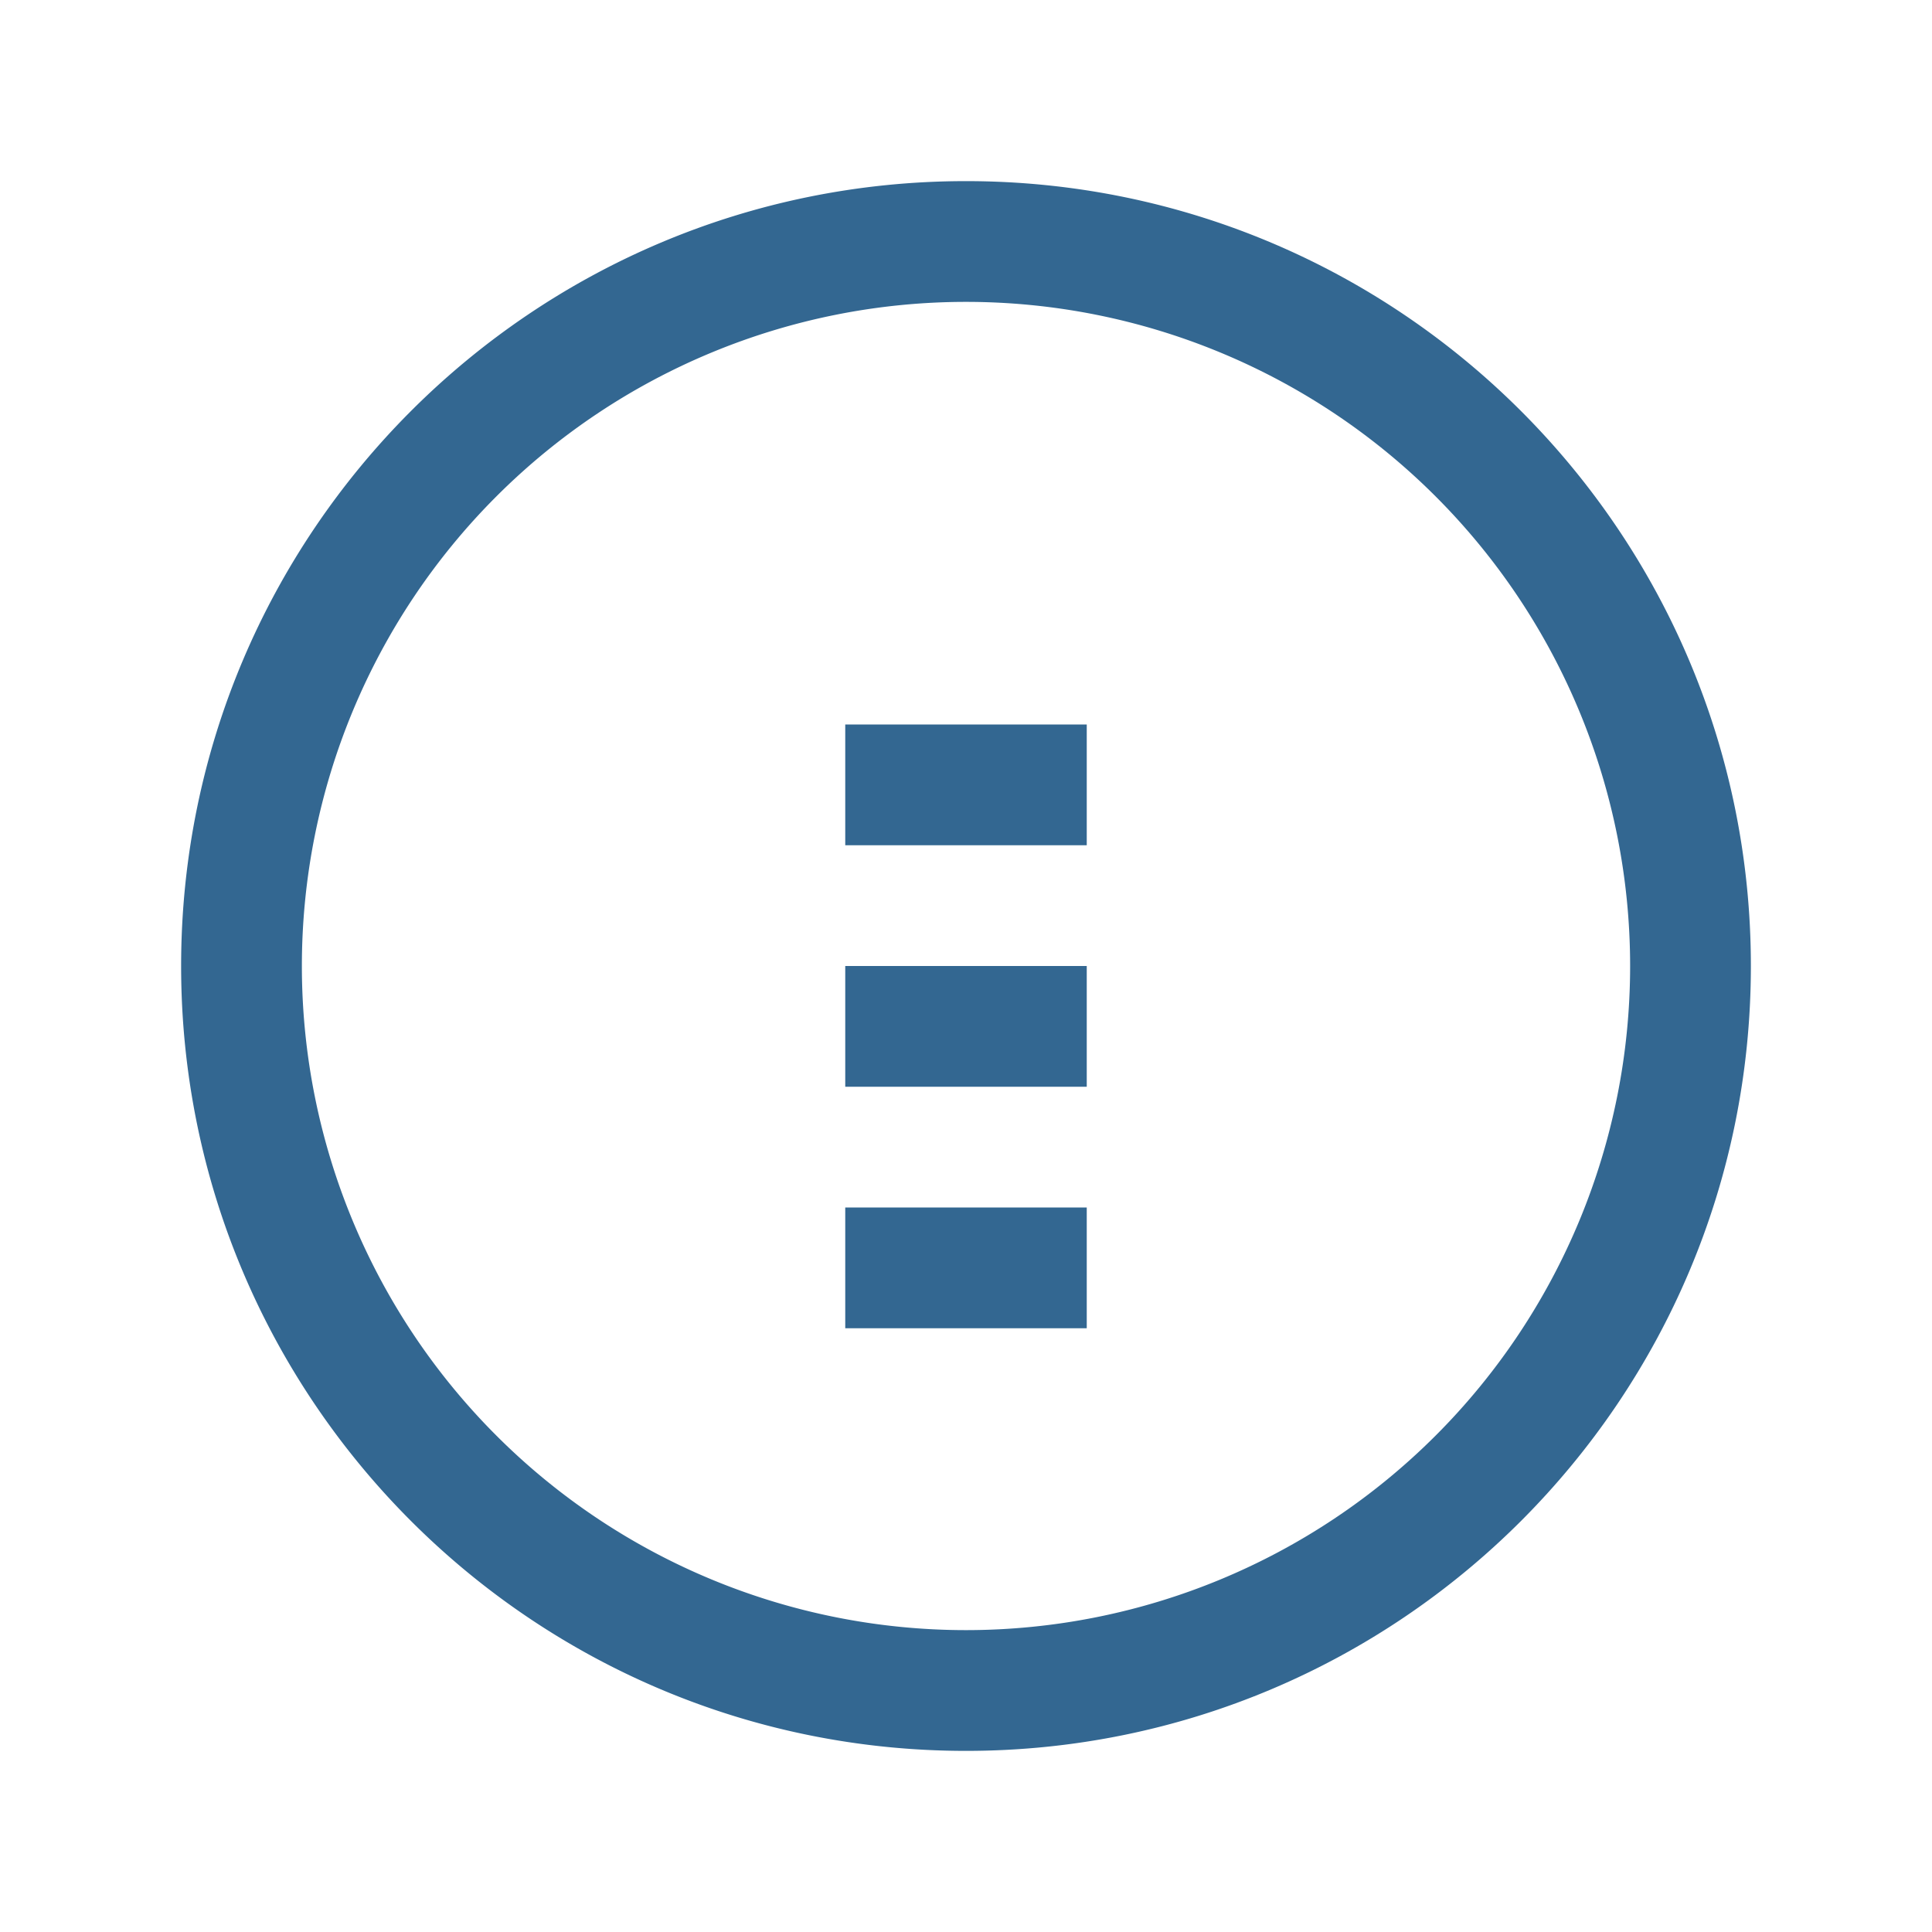 <svg width="32" height="32" viewBox="0 0 24 24" fill="none" xmlns="http://www.w3.org/2000/svg">
<path d="M12 2.25c-5.385 0-9.75 4.365-9.75 9.75s4.365 9.75 9.75 9.75 9.75-4.365 9.75-9.75S17.385 2.25 12 2.25zM12 3.75a8.25 8.25 0 1 1 0 16.5 8.25 8.25 0 0 1 0-16.5z" fill="#336791"/>
<path d="M10.5 9h3v1.5h-3V9zm0 3h3v1.5h-3V12zm0 3h3v1.5h-3V15z" fill="#336791"/>
</svg>